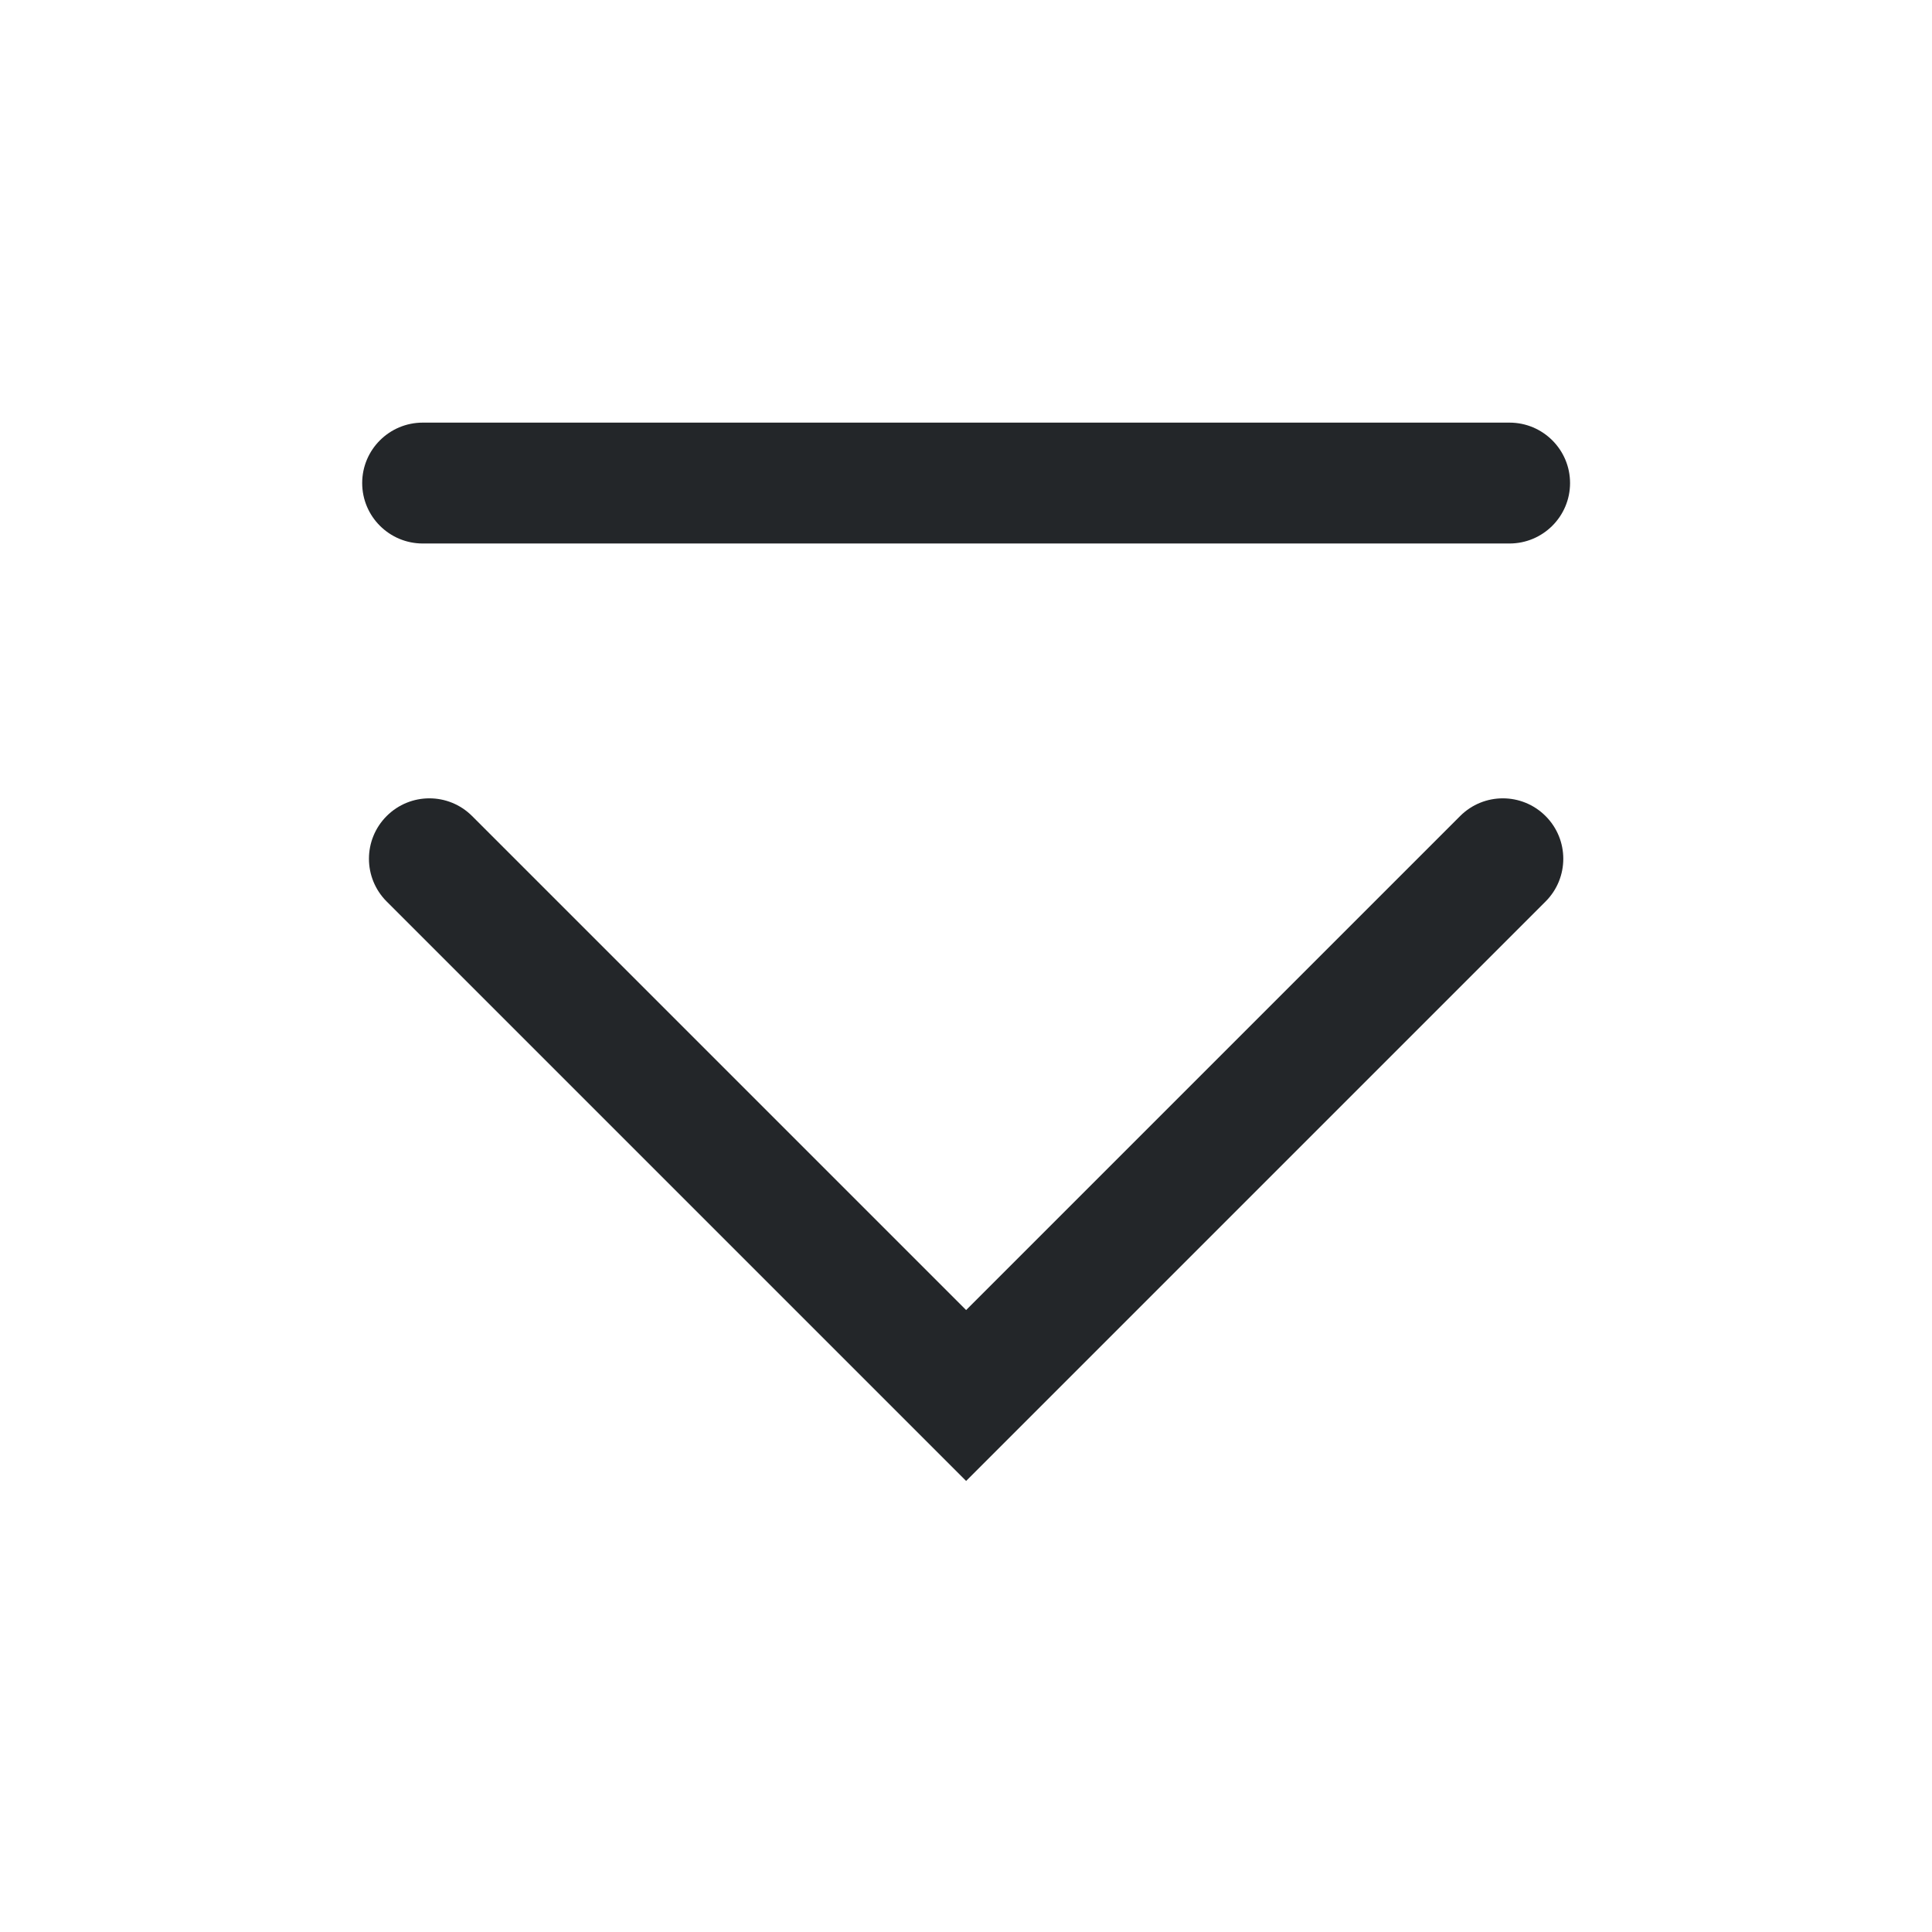 <?xml version='1.0' encoding='UTF-8' standalone='no'?>
<svg baseProfile="tiny" height="4.838mm" version="1.2" viewBox="0 0 32 32" width="4.838mm" xmlns="http://www.w3.org/2000/svg" xmlns:xlink="http://www.w3.org/1999/xlink">
    <style id="current-color-scheme" type="text/css">.ColorScheme-Text {color:#232629;}</style>
    <title>Qt SVG Document</title>
    <desc>Auto-generated by Helium window decoration</desc>
    <defs/>
    <g fill="none" fill-rule="evenodd" stroke="black" stroke-linecap="square" stroke-linejoin="bevel" stroke-width="1">
        <g class="ColorScheme-Text" fill="currentColor" fill-opacity="1" font-family="Adwaita Sans" font-size="23.333" font-style="normal" font-weight="400" stroke="none" transform="matrix(1.778,0,0,1.778,0,0)">
            <path d="M3.938,3.937 L14.062,3.937 C14.373,3.937 14.626,4.189 14.626,4.5 C14.626,4.811 14.373,5.063 14.062,5.063 L3.938,5.063 C3.627,5.063 3.374,4.811 3.374,4.5 C3.374,4.189 3.627,3.937 3.938,3.937 " fill-rule="nonzero" vector-effect="none"/>
            <path d="M4.398,7.602 L9.398,12.602 L9,13 L8.602,12.602 L13.602,7.602 C13.822,7.382 14.178,7.382 14.398,7.602 C14.618,7.822 14.618,8.178 14.398,8.398 L9.398,13.398 L9,13.796 L8.602,13.398 L3.602,8.398 C3.382,8.178 3.382,7.822 3.602,7.602 C3.822,7.382 4.178,7.382 4.398,7.602 " fill-rule="nonzero" vector-effect="none"/>
        </g>
    </g>
</svg>
